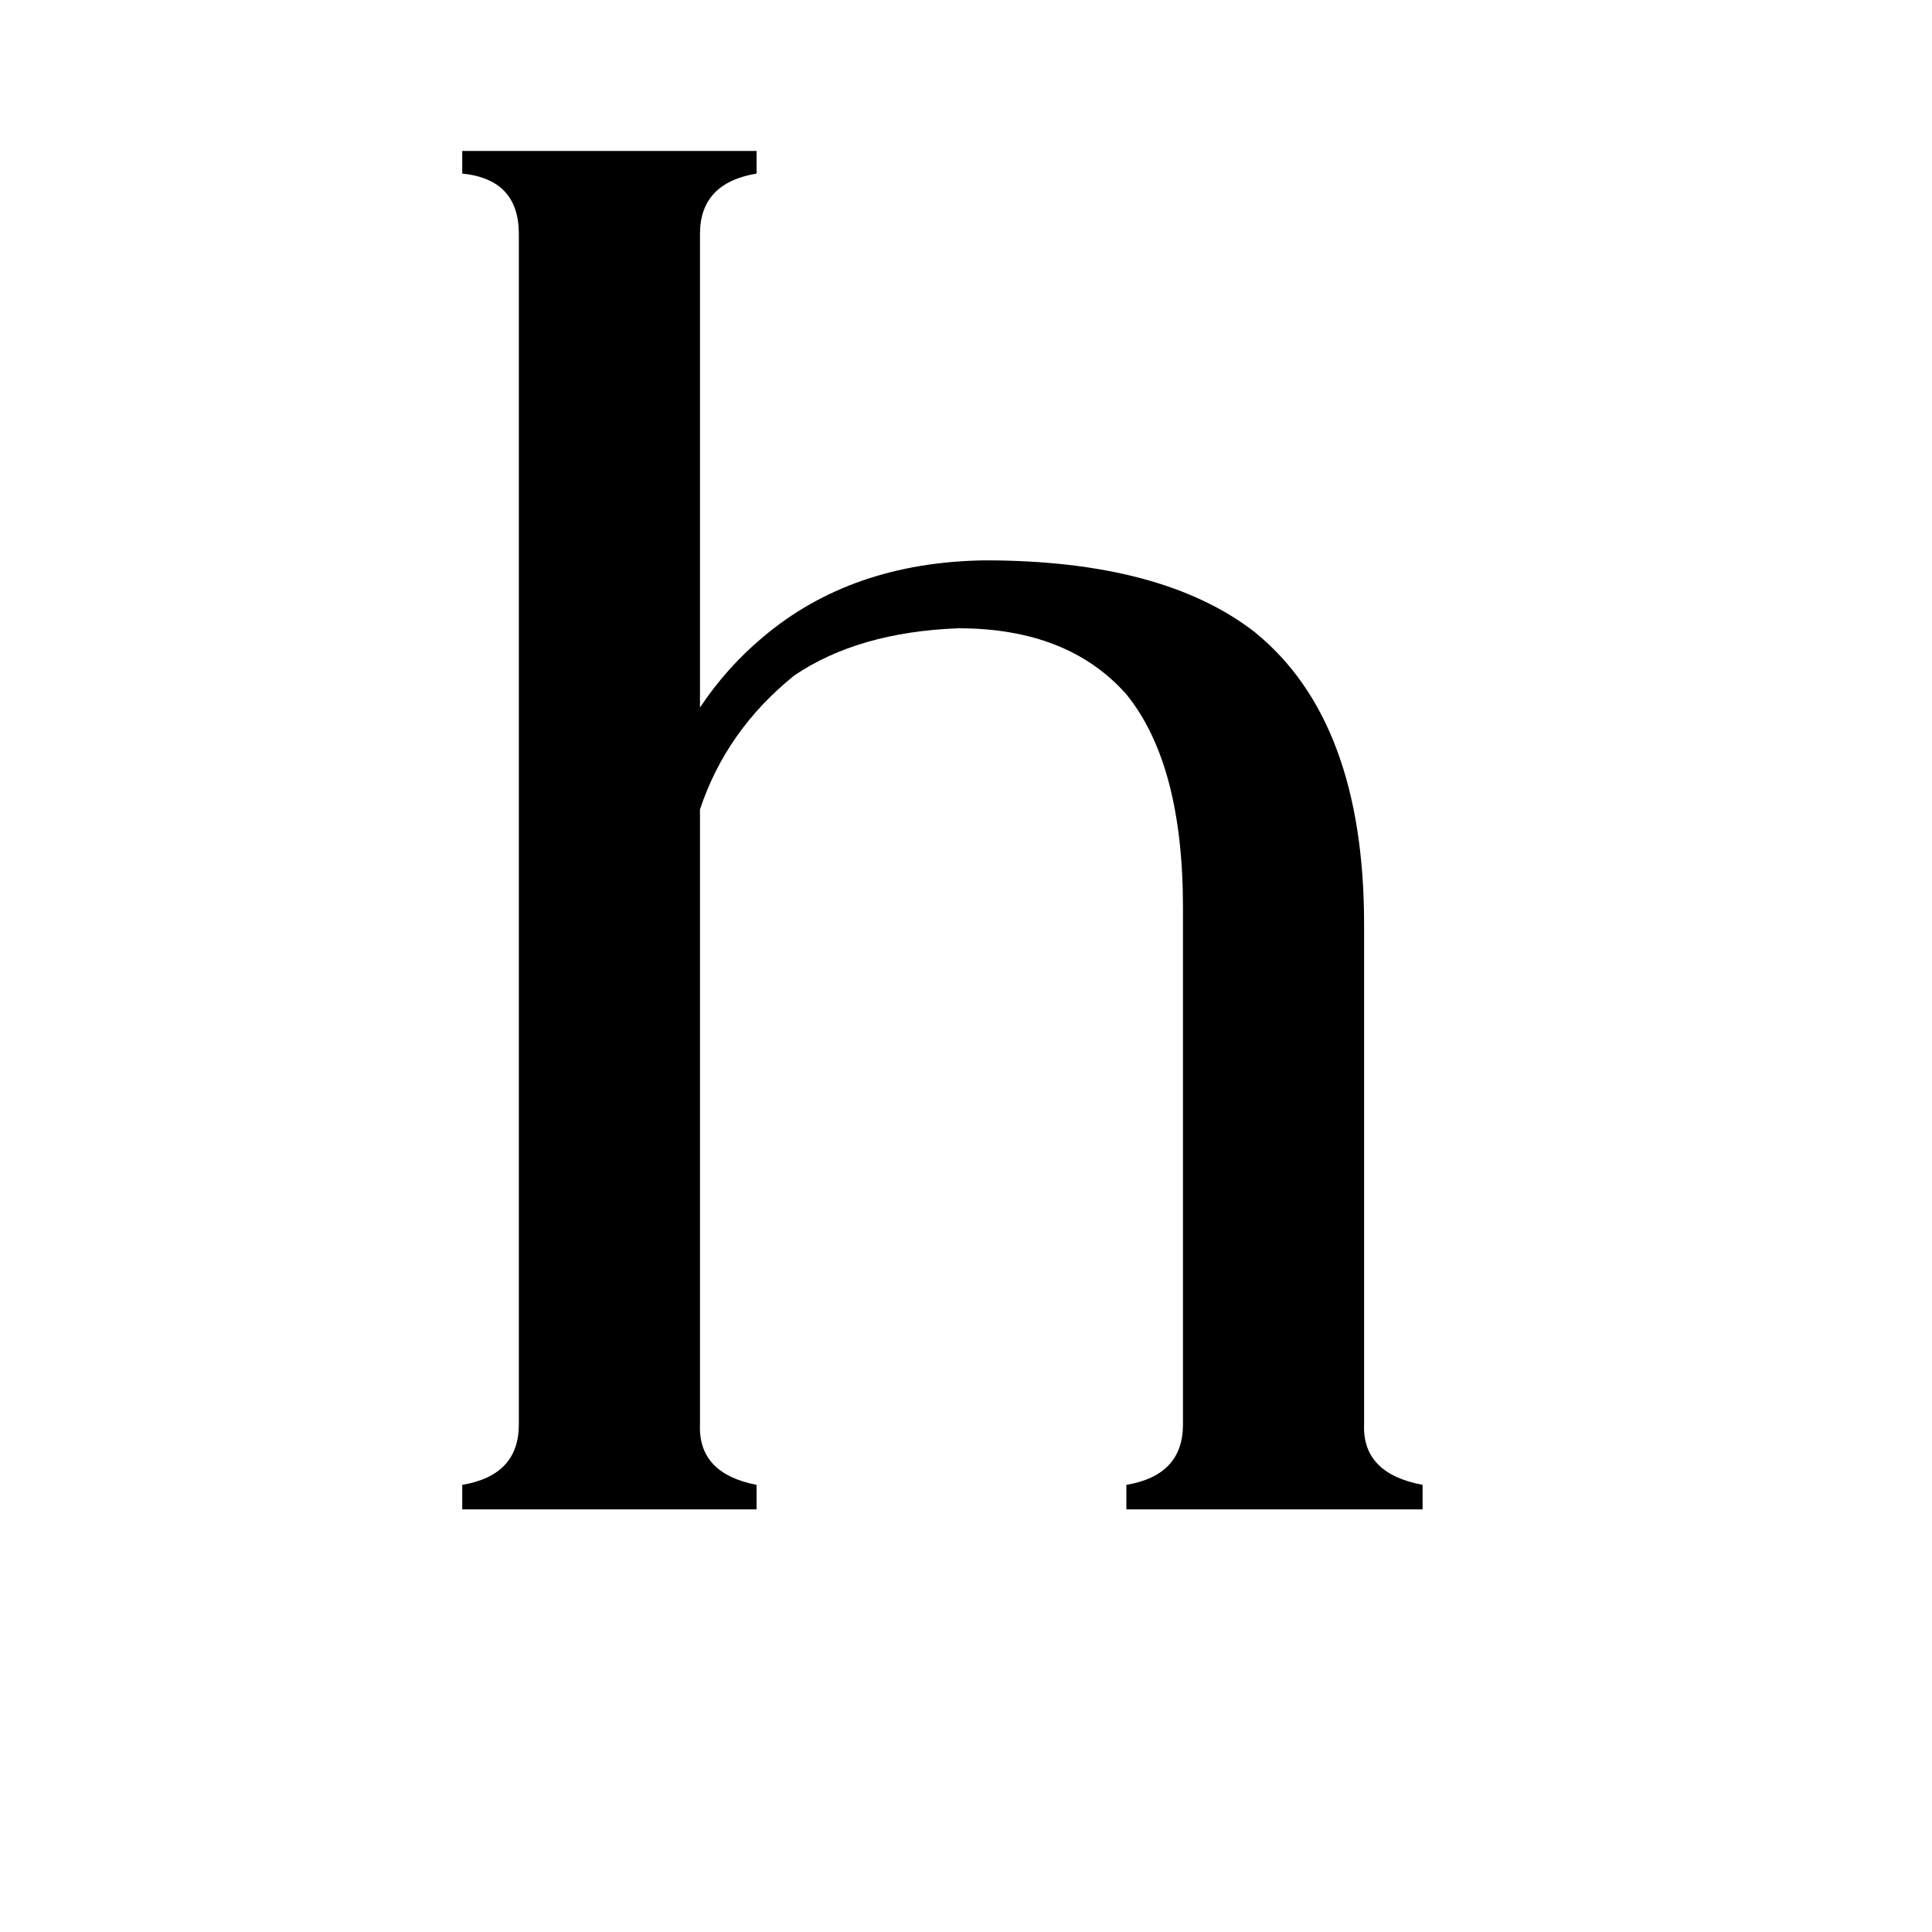 <svg xmlns="http://www.w3.org/2000/svg" viewBox="0 -800 1024 1024">
	<path fill="#000000" d="M371 -45Q370 -19 401 -13V0H245V-13Q275 -18 275 -45V-676Q275 -705 245 -708V-720H401V-708Q371 -703 371 -676V-425Q385 -446 404 -462Q451 -502 522 -503Q616 -503 665 -465Q723 -418 723 -310V-45Q722 -19 754 -13V0H597V-13Q627 -18 627 -45V-319Q627 -395 597 -432Q566 -467 508 -467Q455 -465 421 -442Q385 -413 371 -371Z"/>
</svg>